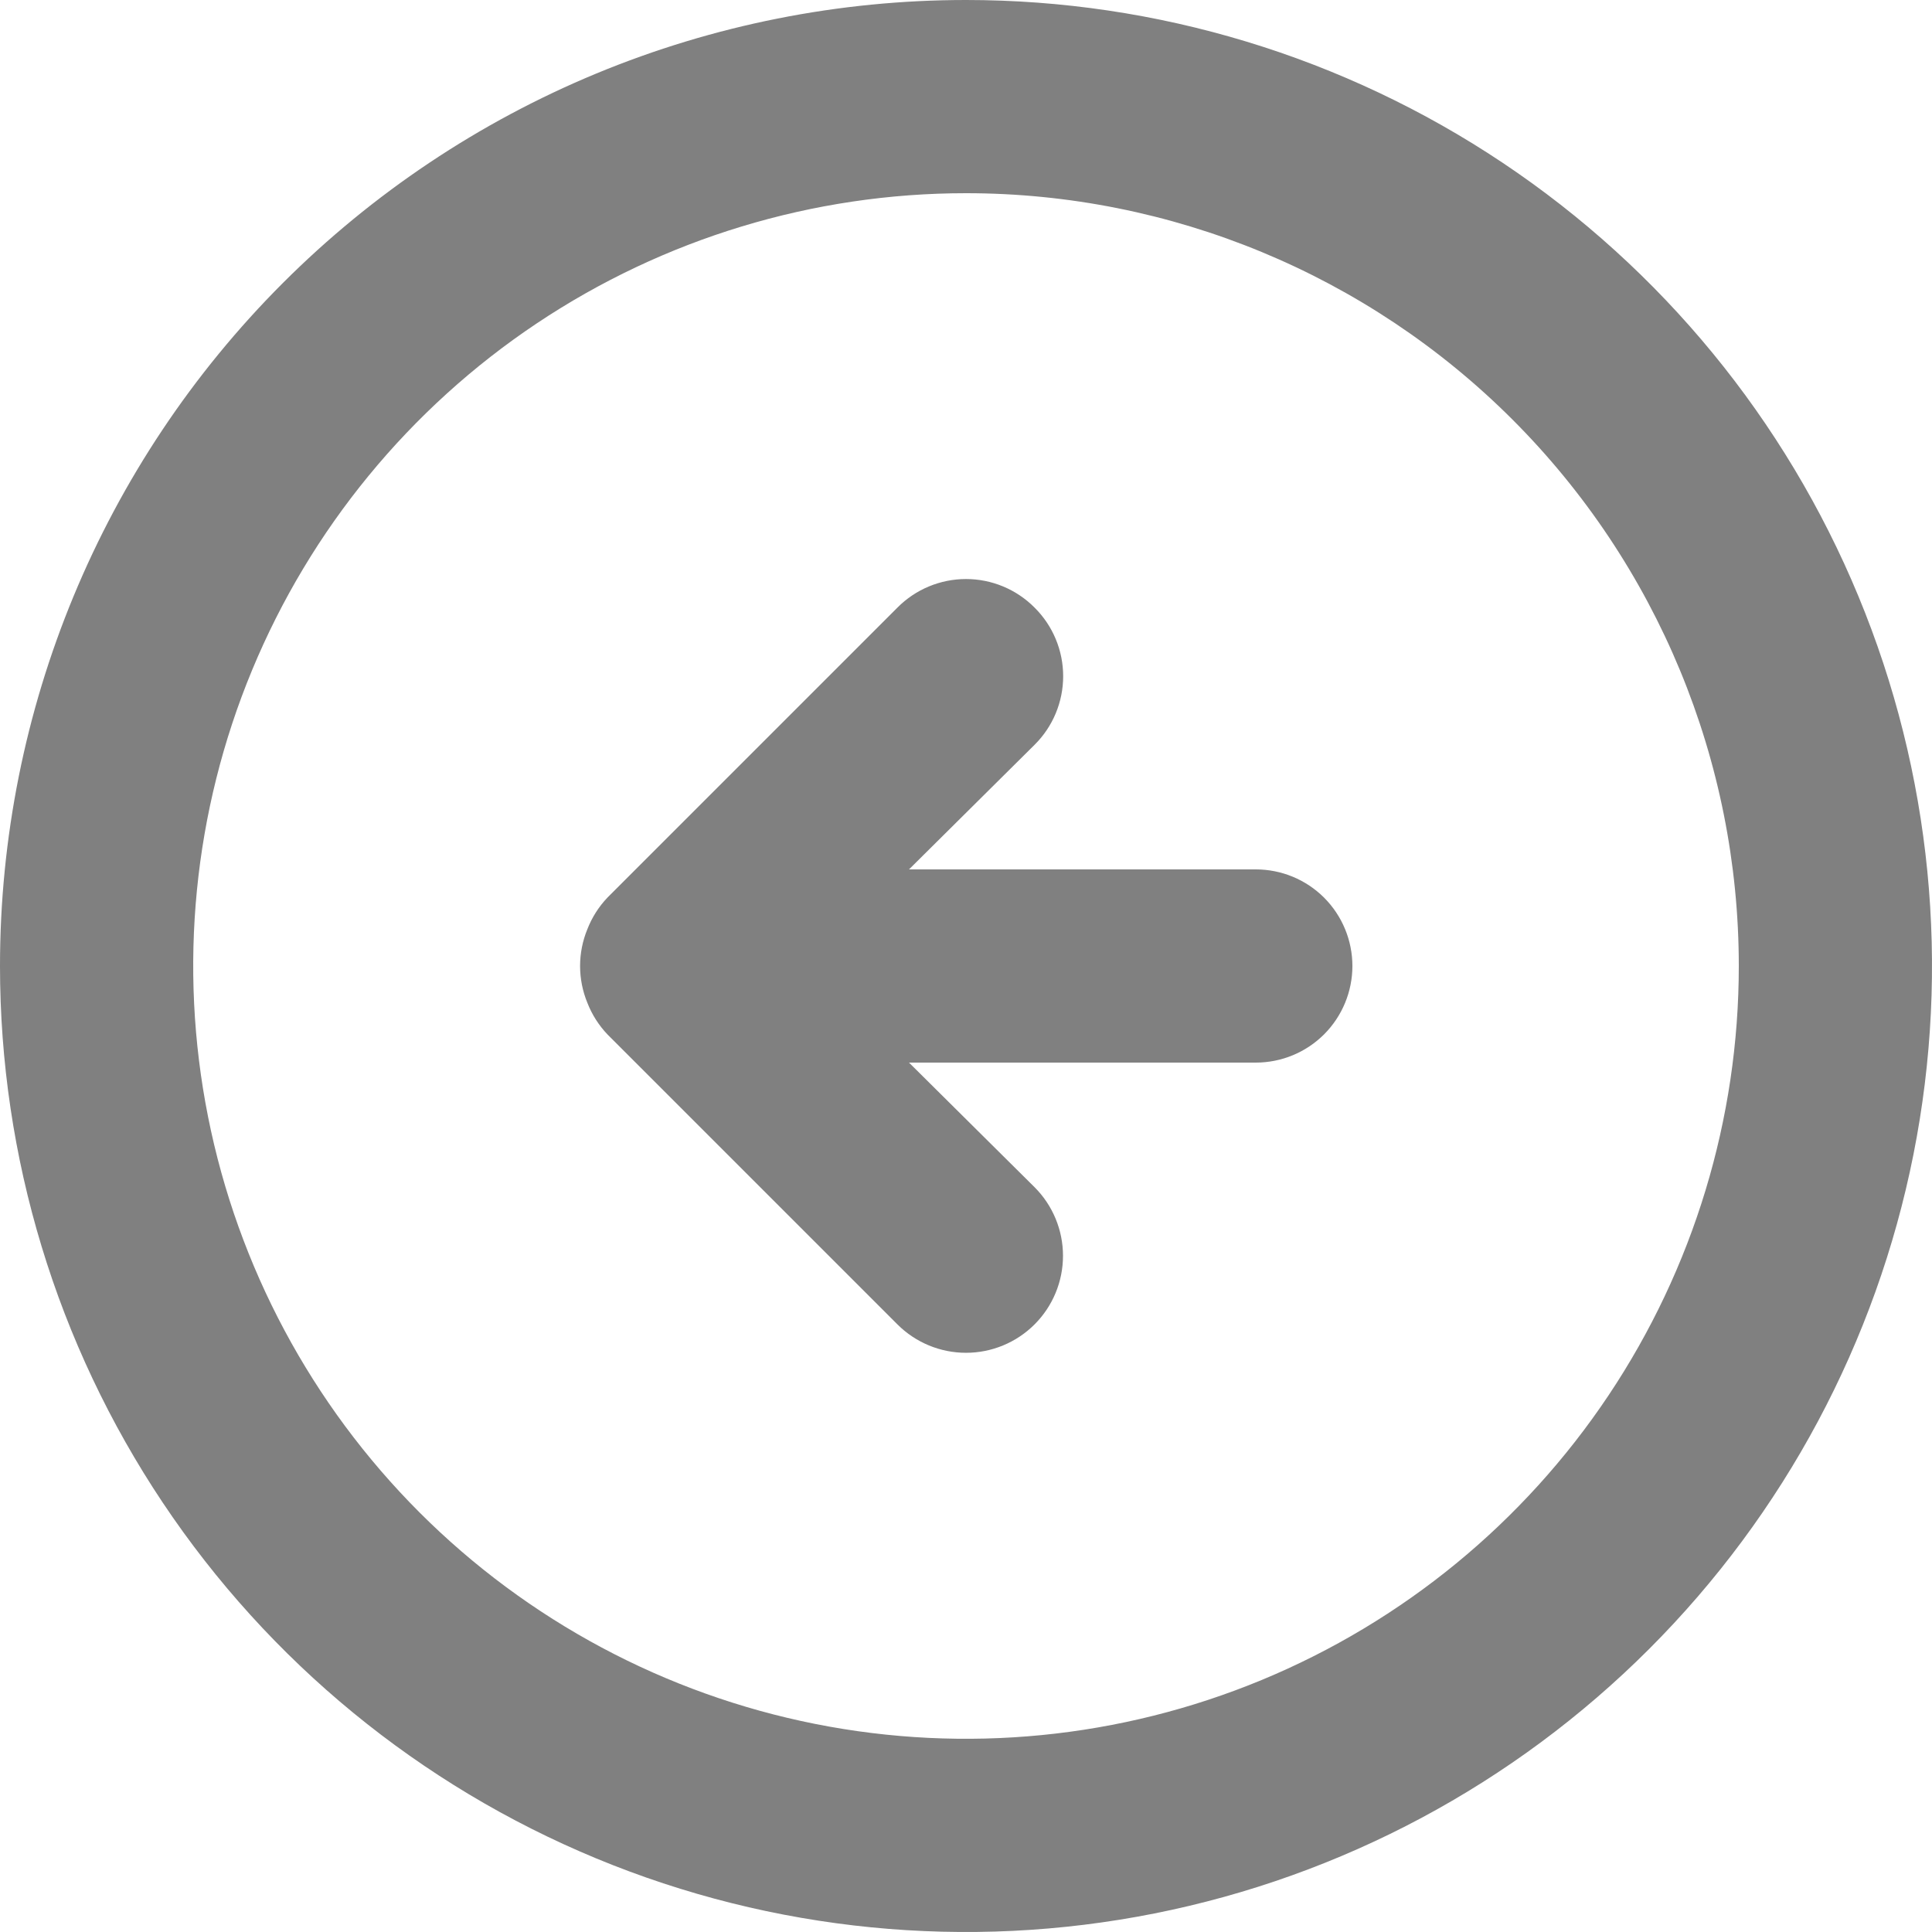 <svg width="58" height="58" viewBox="0 0 58 58" fill="none" xmlns="http://www.w3.org/2000/svg">
<path d="M18.241 26.941C17.977 27.217 17.77 27.542 17.632 27.898C17.342 28.604 17.342 29.396 17.632 30.102C17.77 30.458 17.977 30.783 18.241 31.059L26.941 39.759C27.487 40.305 28.228 40.612 29 40.612C29.772 40.612 30.513 40.305 31.059 39.759C31.605 39.213 31.912 38.472 31.912 37.7C31.912 36.928 31.605 36.187 31.059 35.641L27.289 31.9H37.7C38.469 31.9 39.207 31.595 39.751 31.051C40.294 30.507 40.6 29.769 40.6 29C40.6 28.231 40.294 27.493 39.751 26.949C39.207 26.405 38.469 26.1 37.7 26.1H27.289L31.059 22.359C31.331 22.089 31.547 21.769 31.694 21.415C31.841 21.062 31.917 20.683 31.917 20.3C31.917 19.917 31.841 19.538 31.694 19.185C31.547 18.831 31.331 18.511 31.059 18.241C30.789 17.969 30.469 17.753 30.115 17.606C29.762 17.459 29.383 17.383 29 17.383C28.617 17.383 28.238 17.459 27.885 17.606C27.531 17.753 27.211 17.969 26.941 18.241L18.241 26.941ZM0 29C0 34.736 1.701 40.343 4.887 45.112C8.074 49.881 12.603 53.598 17.902 55.792C23.201 57.987 29.032 58.562 34.658 57.443C40.283 56.324 45.45 53.562 49.506 49.506C53.562 45.45 56.324 40.283 57.443 34.658C58.562 29.032 57.987 23.201 55.792 17.902C53.598 12.603 49.88 8.074 45.111 4.887C40.343 1.701 34.736 0 29 0C25.192 0 21.421 0.75 17.902 2.207C14.384 3.665 11.187 5.801 8.494 8.494C3.055 13.932 0 21.309 0 29ZM52.2 29C52.2 33.589 50.839 38.074 48.29 41.889C45.741 45.705 42.117 48.678 37.878 50.434C33.639 52.19 28.974 52.649 24.474 51.754C19.974 50.859 15.84 48.65 12.595 45.405C9.351 42.16 7.141 38.026 6.246 33.526C5.351 29.026 5.81 24.361 7.566 20.122C9.322 15.883 12.296 12.259 16.111 9.71C19.926 7.161 24.412 5.8 29 5.8C35.153 5.8 41.054 8.244 45.405 12.595C49.756 16.946 52.2 22.847 52.2 29Z" fill="#808080"/>
</svg>
